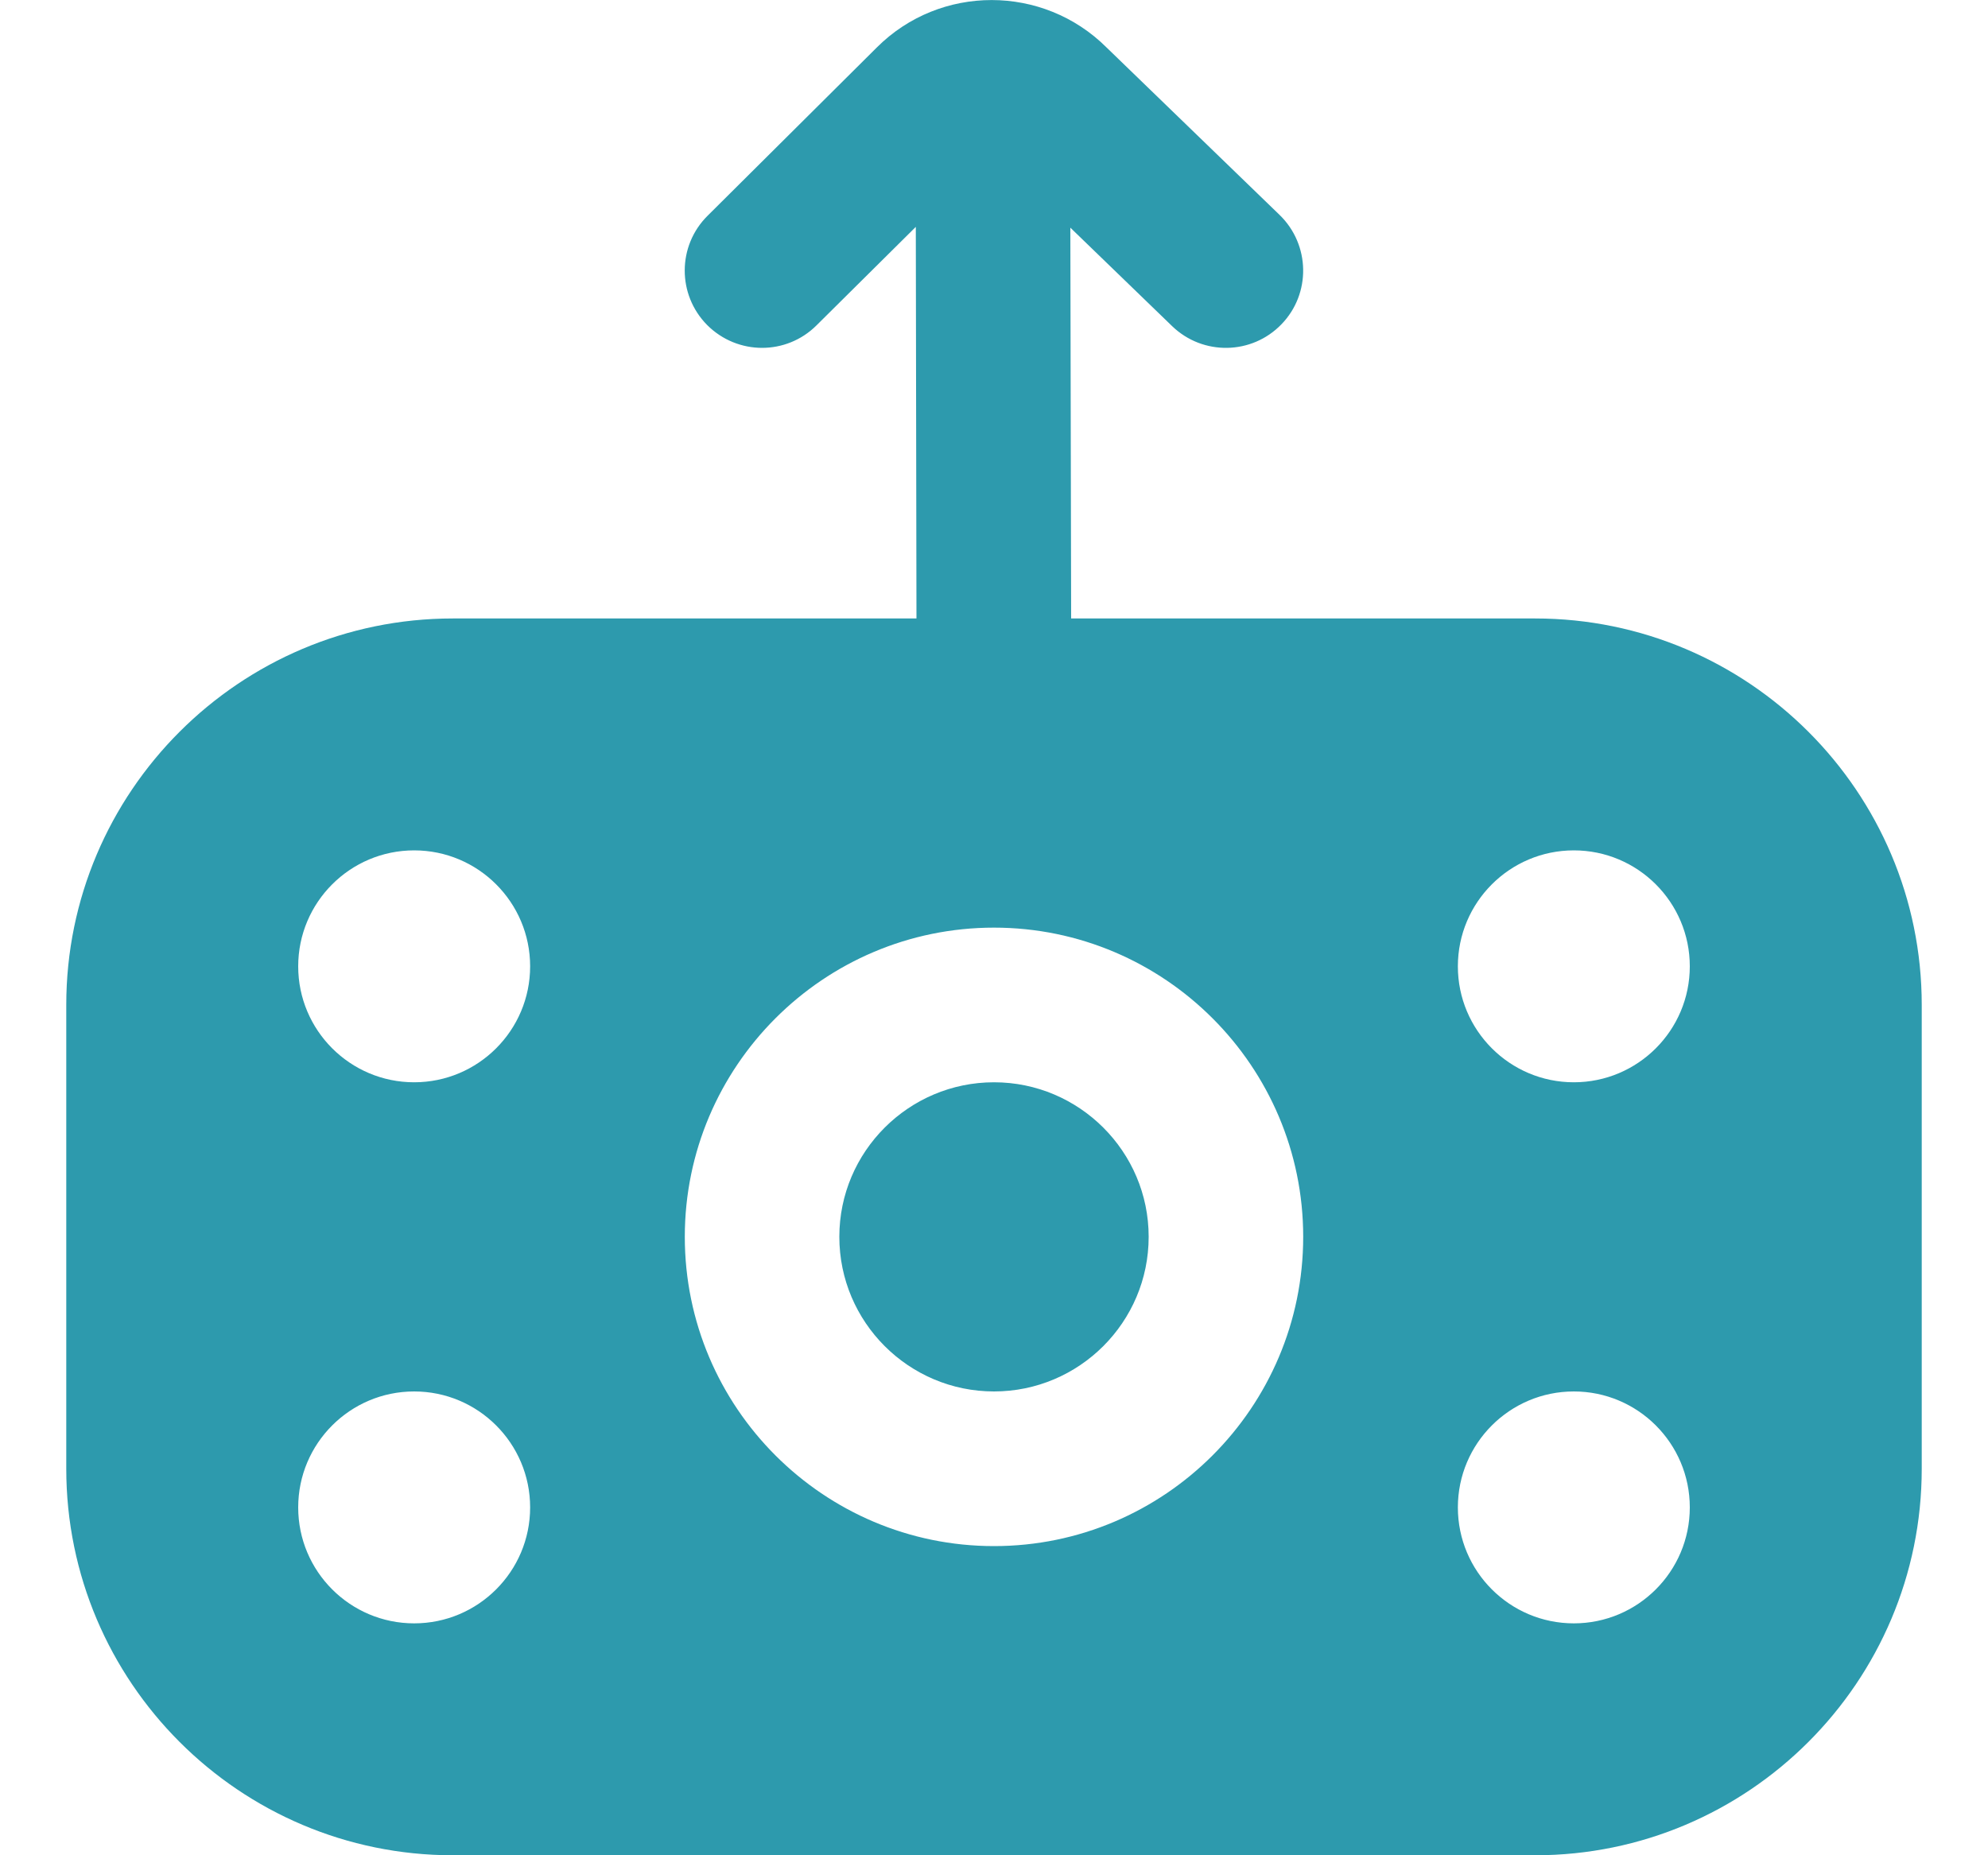 <svg width="15" height="14" viewBox="0 0 15 14" fill="none" xmlns="http://www.w3.org/2000/svg">
<path d="M8.667 9.333C8.667 9.977 8.143 10.5 7.5 10.5C6.857 10.5 6.333 9.977 6.333 9.333C6.333 8.69 6.857 8.167 7.5 8.167C8.143 8.167 8.667 8.69 8.667 9.333ZM14.5 7.583V11.083C14.5 12.692 13.192 14 11.583 14H3.417C1.808 14 0.5 12.692 0.5 11.083V7.583C0.5 5.975 1.808 4.667 3.417 4.667H6.915L6.91 1.712L6.161 2.455C6.048 2.568 5.899 2.625 5.75 2.625C5.6 2.625 5.45 2.567 5.336 2.453C5.109 2.224 5.11 1.855 5.339 1.628L6.616 0.358C7.093 -0.119 7.871 -0.119 8.35 0.359L9.655 1.622C9.886 1.846 9.893 2.216 9.669 2.447C9.445 2.679 9.076 2.685 8.844 2.461L8.076 1.718L8.082 4.667H11.583C13.192 4.667 14.5 5.975 14.5 7.583ZM4 11.375C4 10.892 3.608 10.5 3.125 10.5C2.642 10.5 2.25 10.892 2.25 11.375C2.25 11.858 2.642 12.25 3.125 12.25C3.608 12.25 4 11.858 4 11.375ZM4 7.292C4 6.809 3.608 6.417 3.125 6.417C2.642 6.417 2.25 6.809 2.25 7.292C2.25 7.775 2.642 8.167 3.125 8.167C3.608 8.167 4 7.775 4 7.292ZM9.833 9.333C9.833 8.047 8.787 7 7.5 7C6.213 7 5.167 8.047 5.167 9.333C5.167 10.62 6.213 11.667 7.5 11.667C8.787 11.667 9.833 10.62 9.833 9.333ZM12.75 11.375C12.75 10.892 12.358 10.5 11.875 10.5C11.392 10.5 11 10.892 11 11.375C11 11.858 11.392 12.25 11.875 12.25C12.358 12.25 12.75 11.858 12.75 11.375ZM12.75 7.292C12.75 6.809 12.358 6.417 11.875 6.417C11.392 6.417 11 6.809 11 7.292C11 7.775 11.392 8.167 11.875 8.167C12.358 8.167 12.75 7.775 12.75 7.292Z" fill="#2D9AAD"/>
</svg>
